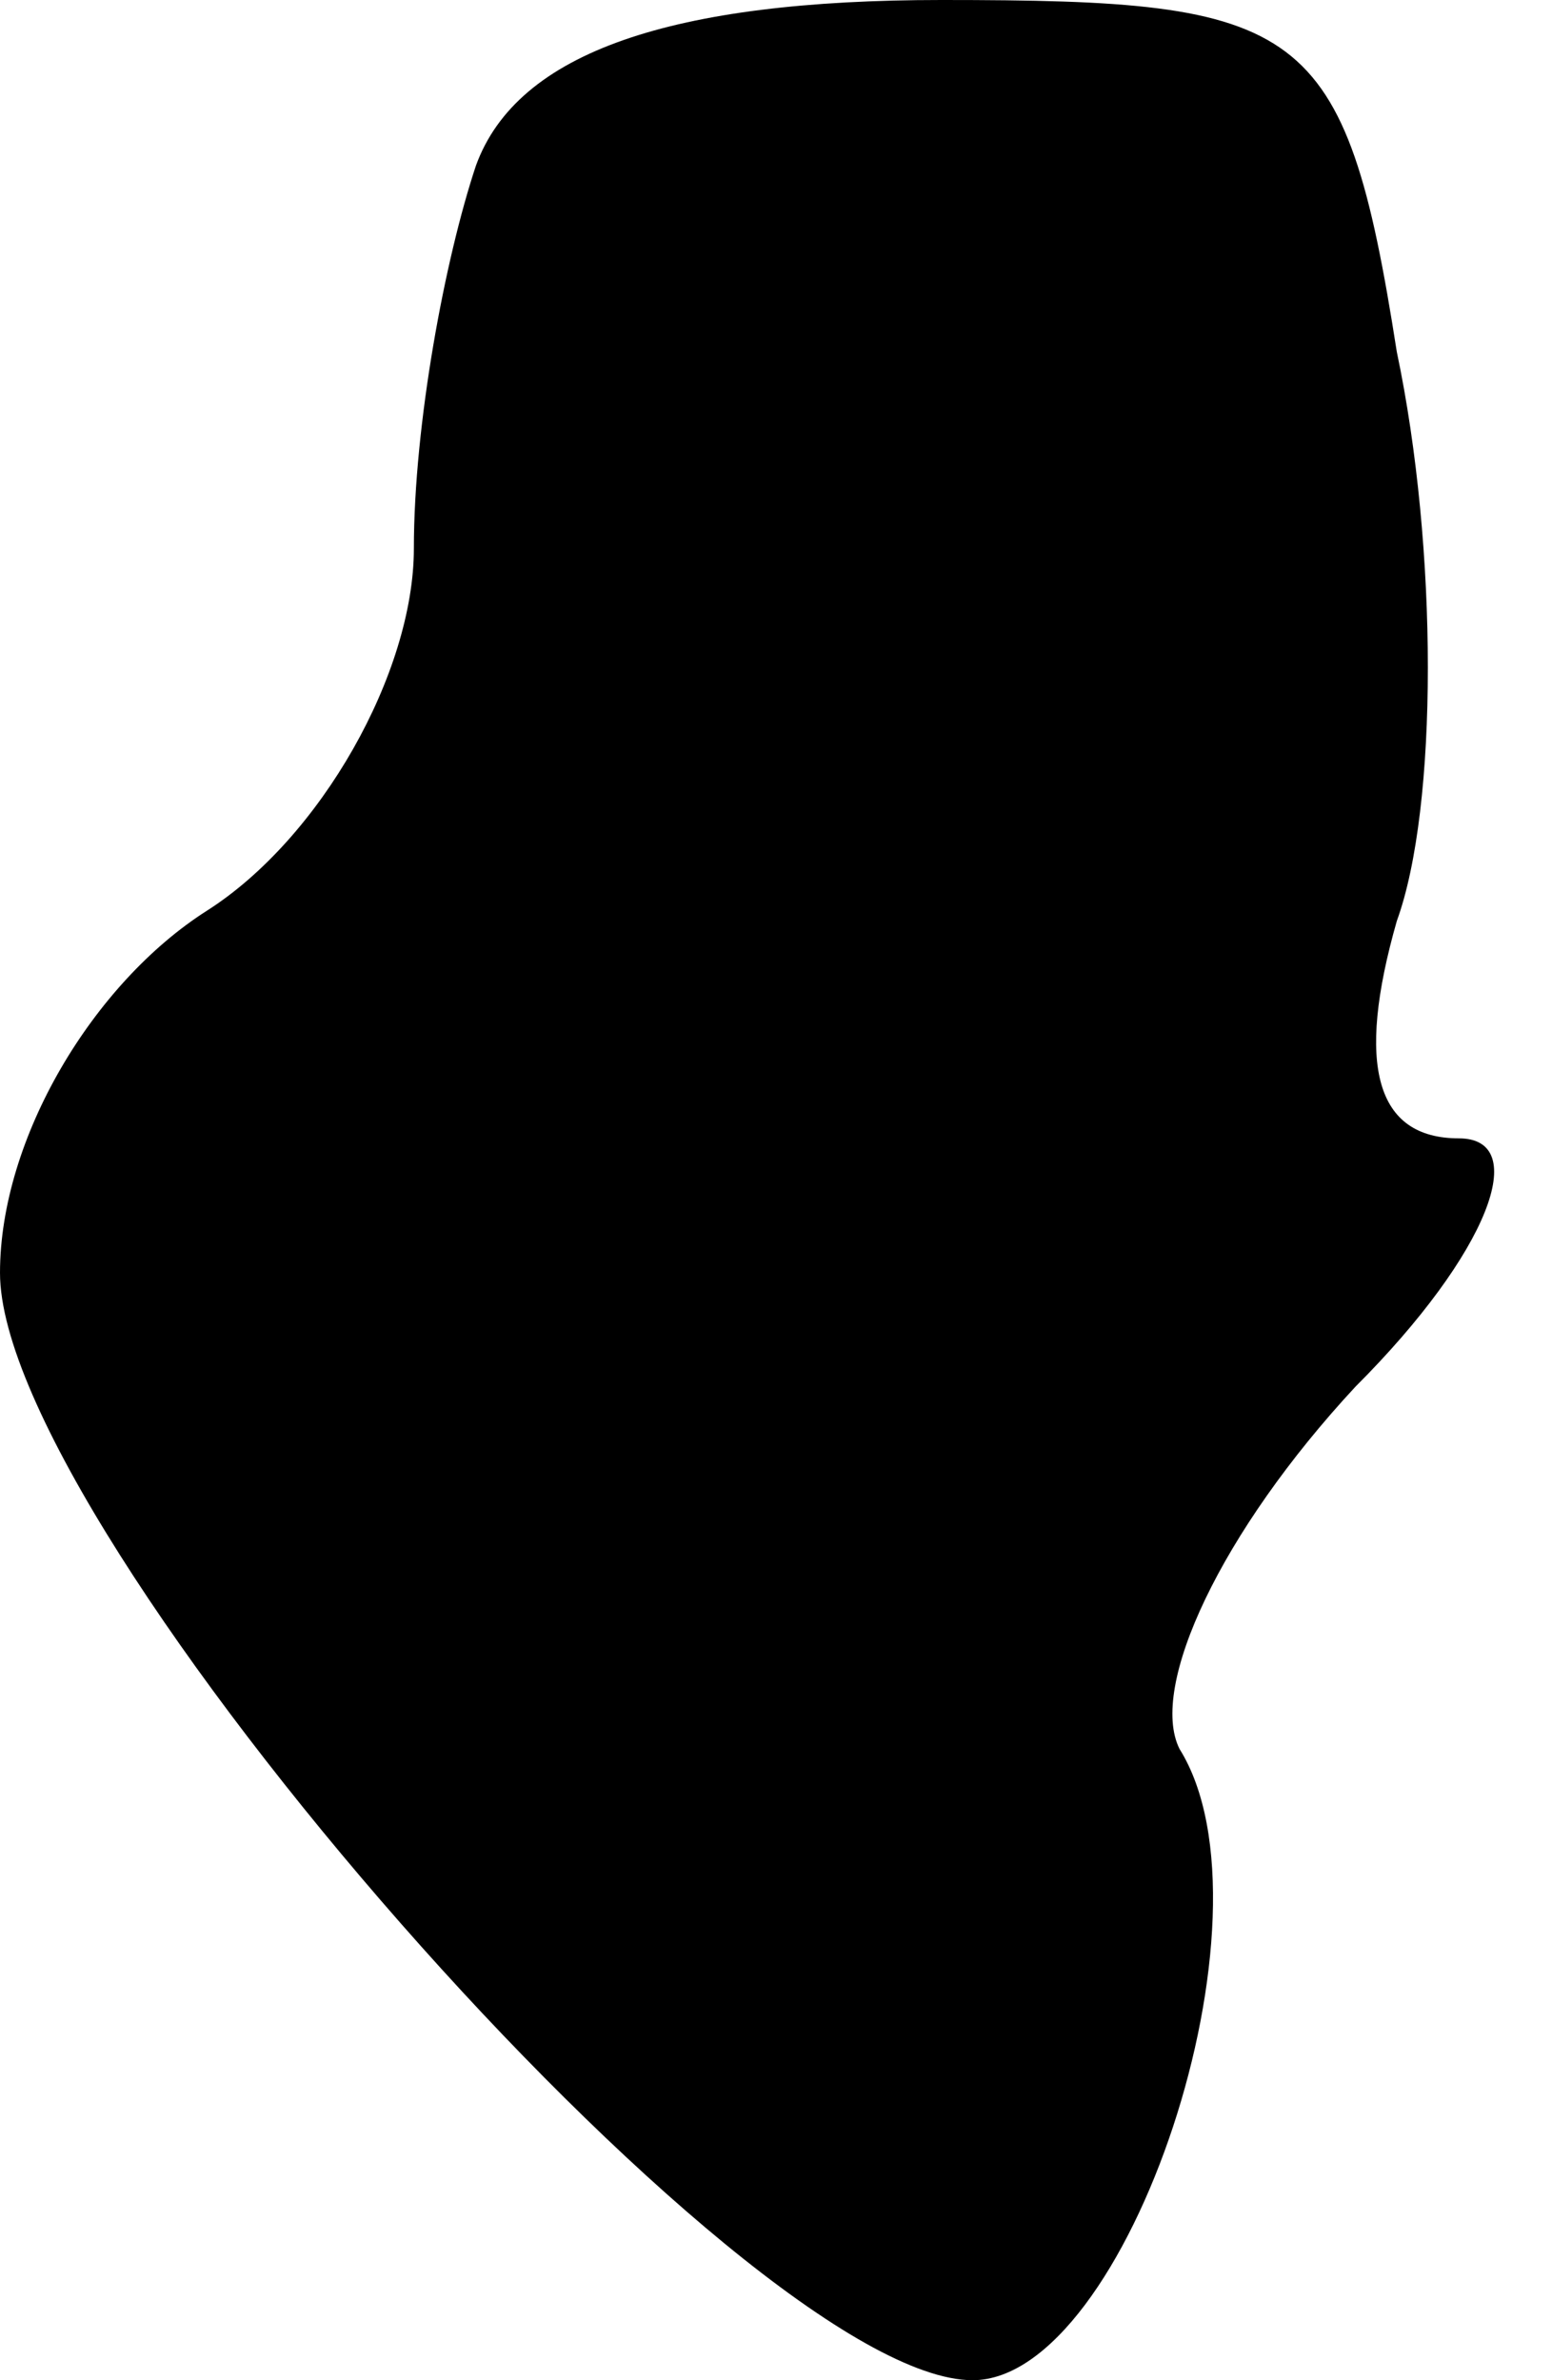 <?xml version="1.0" standalone="no"?>
<!DOCTYPE svg PUBLIC "-//W3C//DTD SVG 20010904//EN"
 "http://www.w3.org/TR/2001/REC-SVG-20010904/DTD/svg10.dtd">
<svg version="1.0" xmlns="http://www.w3.org/2000/svg"
 width="15pt" height="23pt" viewBox="0 0 15 23"
 preserveAspectRatio="xMidYMid meet">
<g transform="translate(0,23) scale(0.1,-0.1)"
fill="#000000" stroke="none">
<path fill="#000000" stroke="none" d="M46 214 c-3 -9 -6 -25 -6 -37 0 -12 -9
-28 -20 -35 -11 -7 -20 -22 -20 -35 0 -25 72 -107 94 -107 15 0 30 45 20 61
-3 6 4 21 17 35 13 13 17 24 10 24 -8 0 -10 7 -6 21 4 11 4 36 0 55 -5 32 -9
34 -44 34 -26 0 -41 -5 -45 -16z"/>
</g>
</svg>
